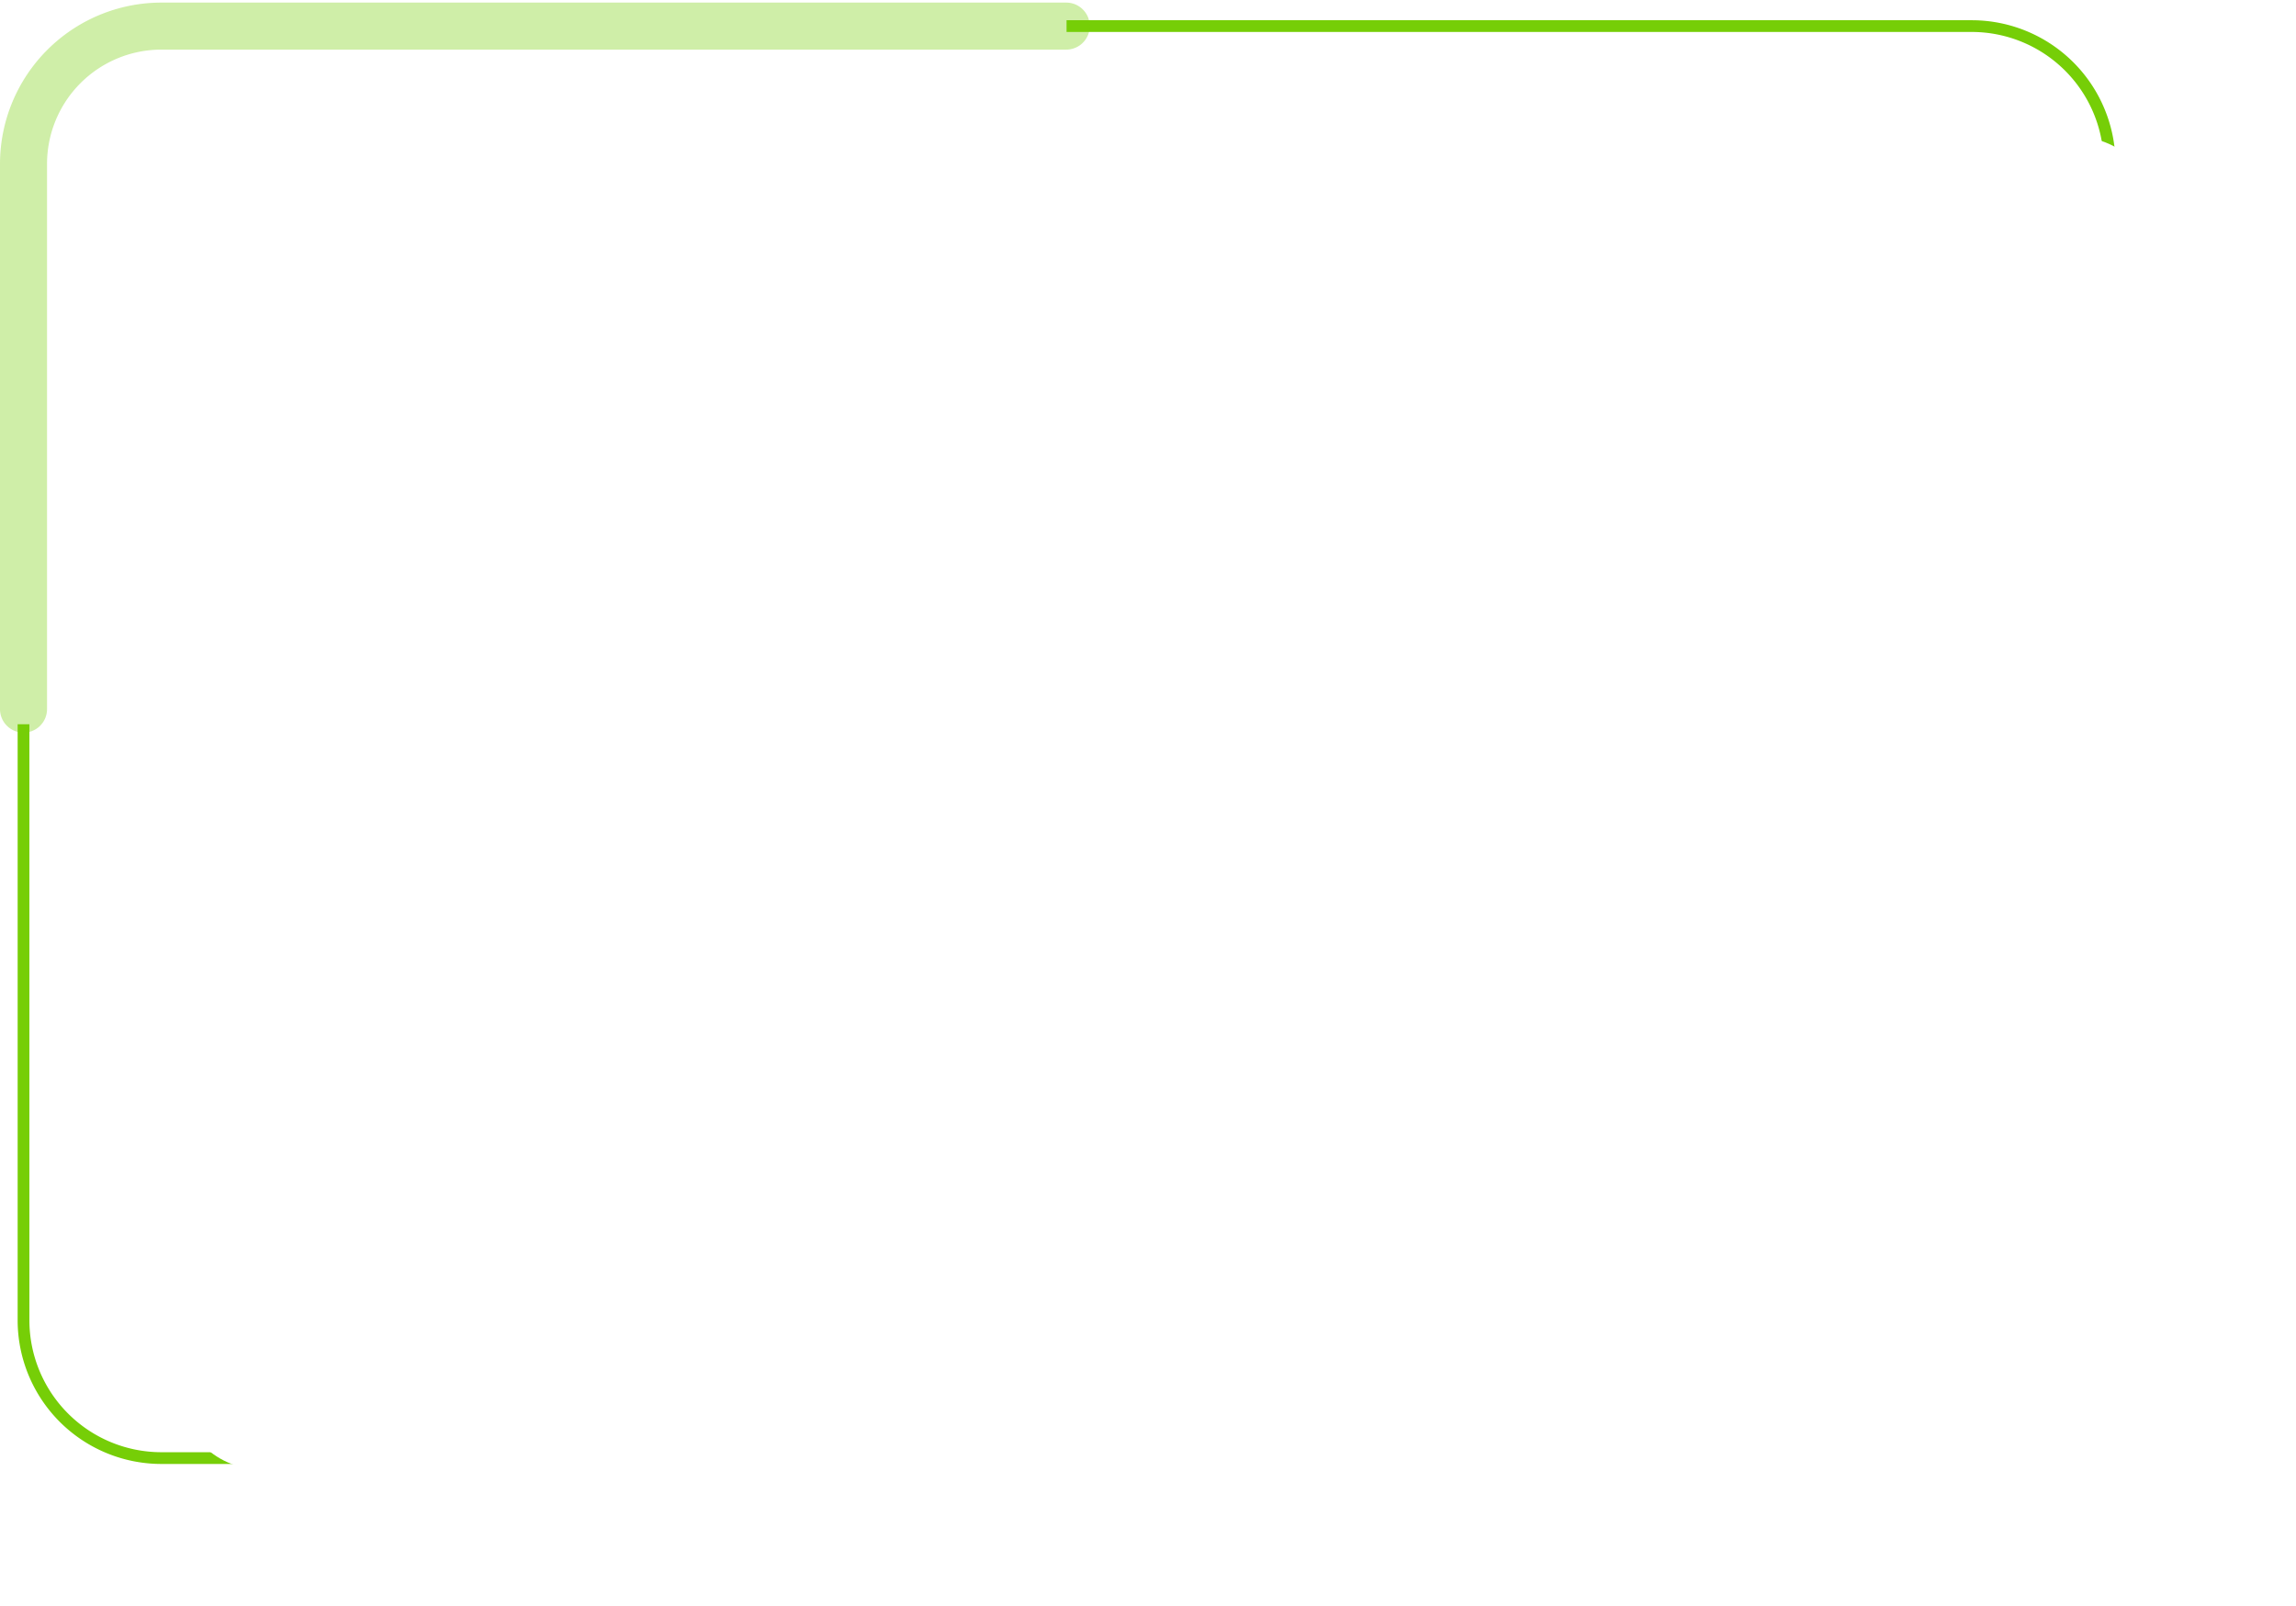 <svg xmlns="http://www.w3.org/2000/svg" xmlns:xlink="http://www.w3.org/1999/xlink" width="451.7" height="316.043" viewBox="0 0 451.7 316.043">
  <defs>
    <filter id="Path_5302" x="7.958" y="0" width="443.742" height="316.043" filterUnits="userSpaceOnUse">
      <feOffset dx="20" dy="12" input="SourceAlpha"/>
      <feGaussianBlur stdDeviation="9" result="blur"/>
      <feFlood flood-opacity="0.161"/>
      <feComposite operator="in" in2="blur"/>
      <feComposite in="SourceGraphic"/>
    </filter>
  </defs>
  <g id="Group_13601" data-name="Group 13601" transform="translate(-997.53 -1228.49)">
    <path id="Path_5298" data-name="Path 5298" d="M753.12,144.593h-2.313V37.3a25.978,25.978,0,0,0-25.949-25.949h-178.1V9.042h178.1A28.294,28.294,0,0,1,753.12,37.3Z" transform="translate(660.599 1223.428)" fill="#76ce07"/>
    <path id="Path_5300" data-name="Path 5300" d="M215.4,497.805H37.3A28.294,28.294,0,0,1,9.042,469.544V352.254h2.313v117.29A25.978,25.978,0,0,0,37.3,495.492H215.4Z" transform="translate(991.958 1018.746)" fill="#76ce07"/>
    <path id="Path_5301" data-name="Path 5301" d="M4.626,143.648A4.626,4.626,0,0,1,0,139.021V31.732A31.767,31.767,0,0,1,31.731,0h178.1a4.627,4.627,0,0,1,0,9.253H31.731A22.5,22.5,0,0,0,9.253,31.732v107.29a4.626,4.626,0,0,1-4.626,4.626" transform="translate(997.53 1229)" fill="#76ce07" opacity="0.35"/>
    <g transform="matrix(1, 0, 0, 1, 997.53, 1228.49)" filter="url(#Path_5302)">
      <path id="Path_5302-2" data-name="Path 5302" d="M412.714,299.8H54.982c-8.839,0-16.005-7.539-16.005-16.839V54.595c0-9.3,7.166-16.839,16.005-16.839H412.714c8.839,0,16.005,7.539,16.005,16.839V282.96c0,9.3-7.166,16.839-16.005,16.839" transform="translate(-24.02 -22.76)" fill="#fff"/>
    </g>
  </g>
</svg>
